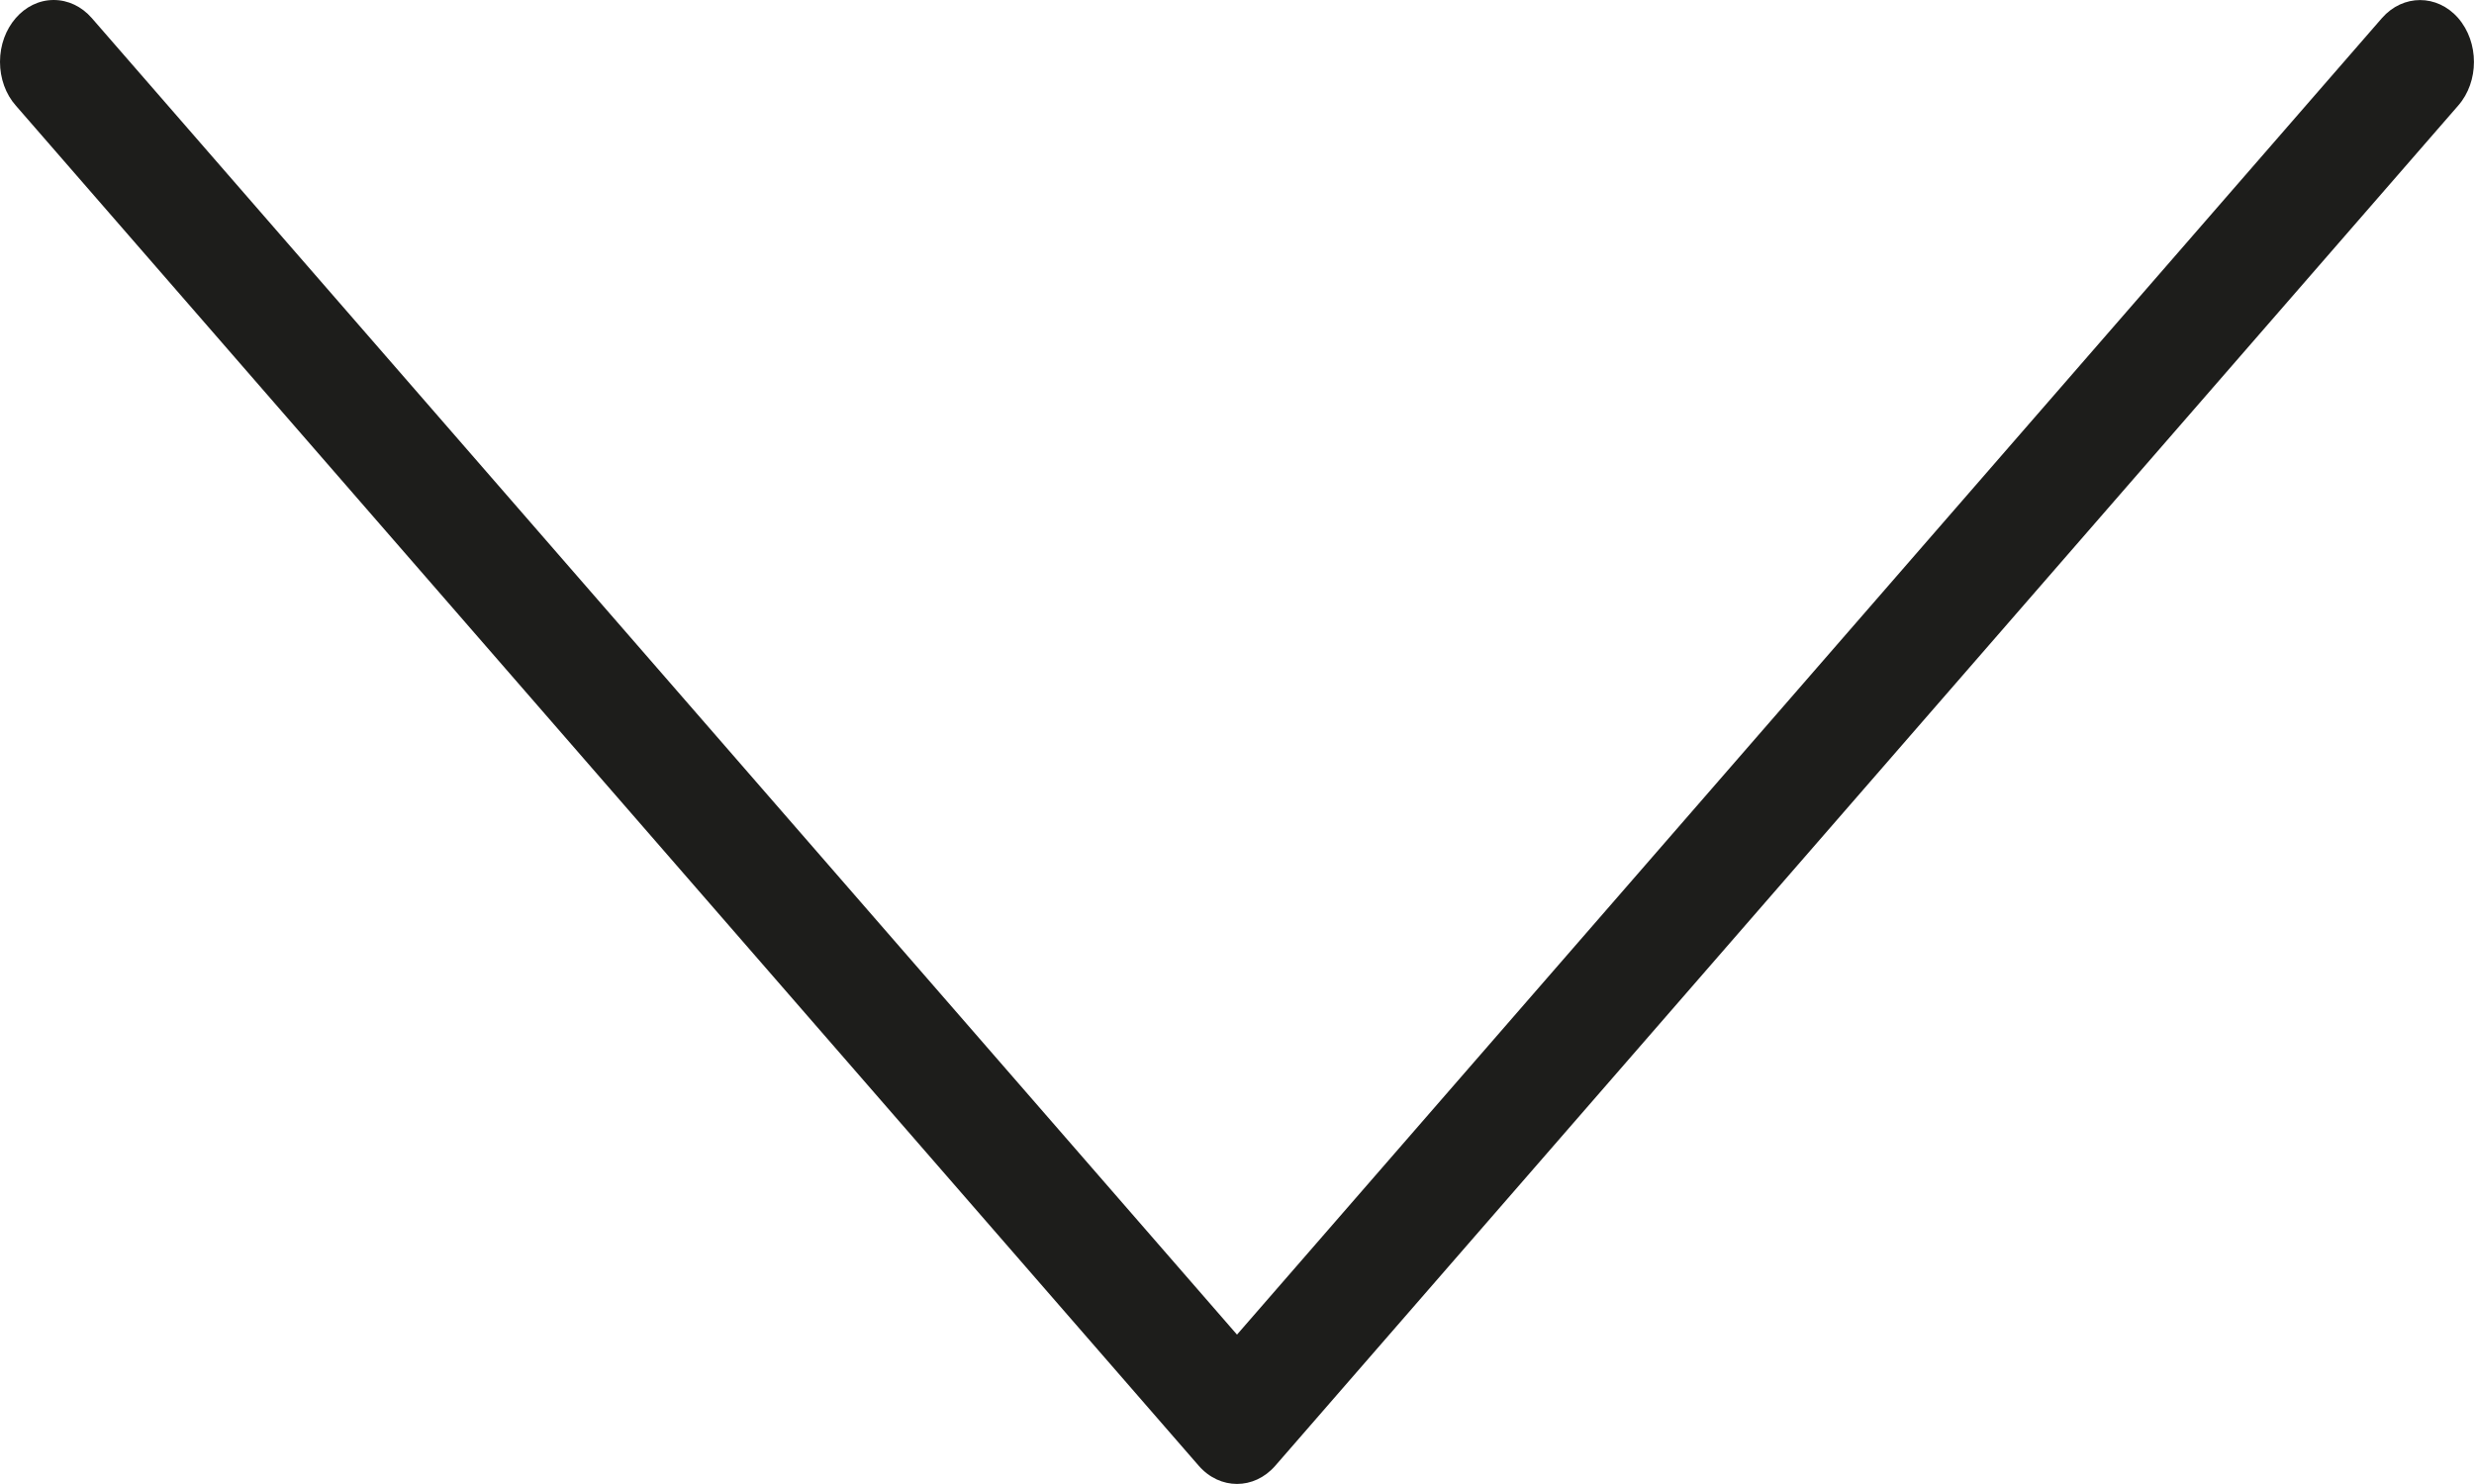 <svg width="10" height="6" viewBox="0 0 10 6" fill="none" xmlns="http://www.w3.org/2000/svg">
<path d="M9.56661e-07 0.25C-0 0.112 0.097 0 0.217 5.04547e-07C0.275 -0 0.33 0.026 0.371 0.073L5 5.396L9.628 0.073C9.713 -0.024 9.851 -0.024 9.936 0.073C10.021 0.171 10.021 0.33 9.936 0.427L5.154 5.927C5.069 6.024 4.931 6.024 4.846 5.927L0.064 0.427C0.023 0.381 9.57453e-07 0.317 9.56661e-07 0.25Z" fill="#1D1D1B"/>
</svg>
